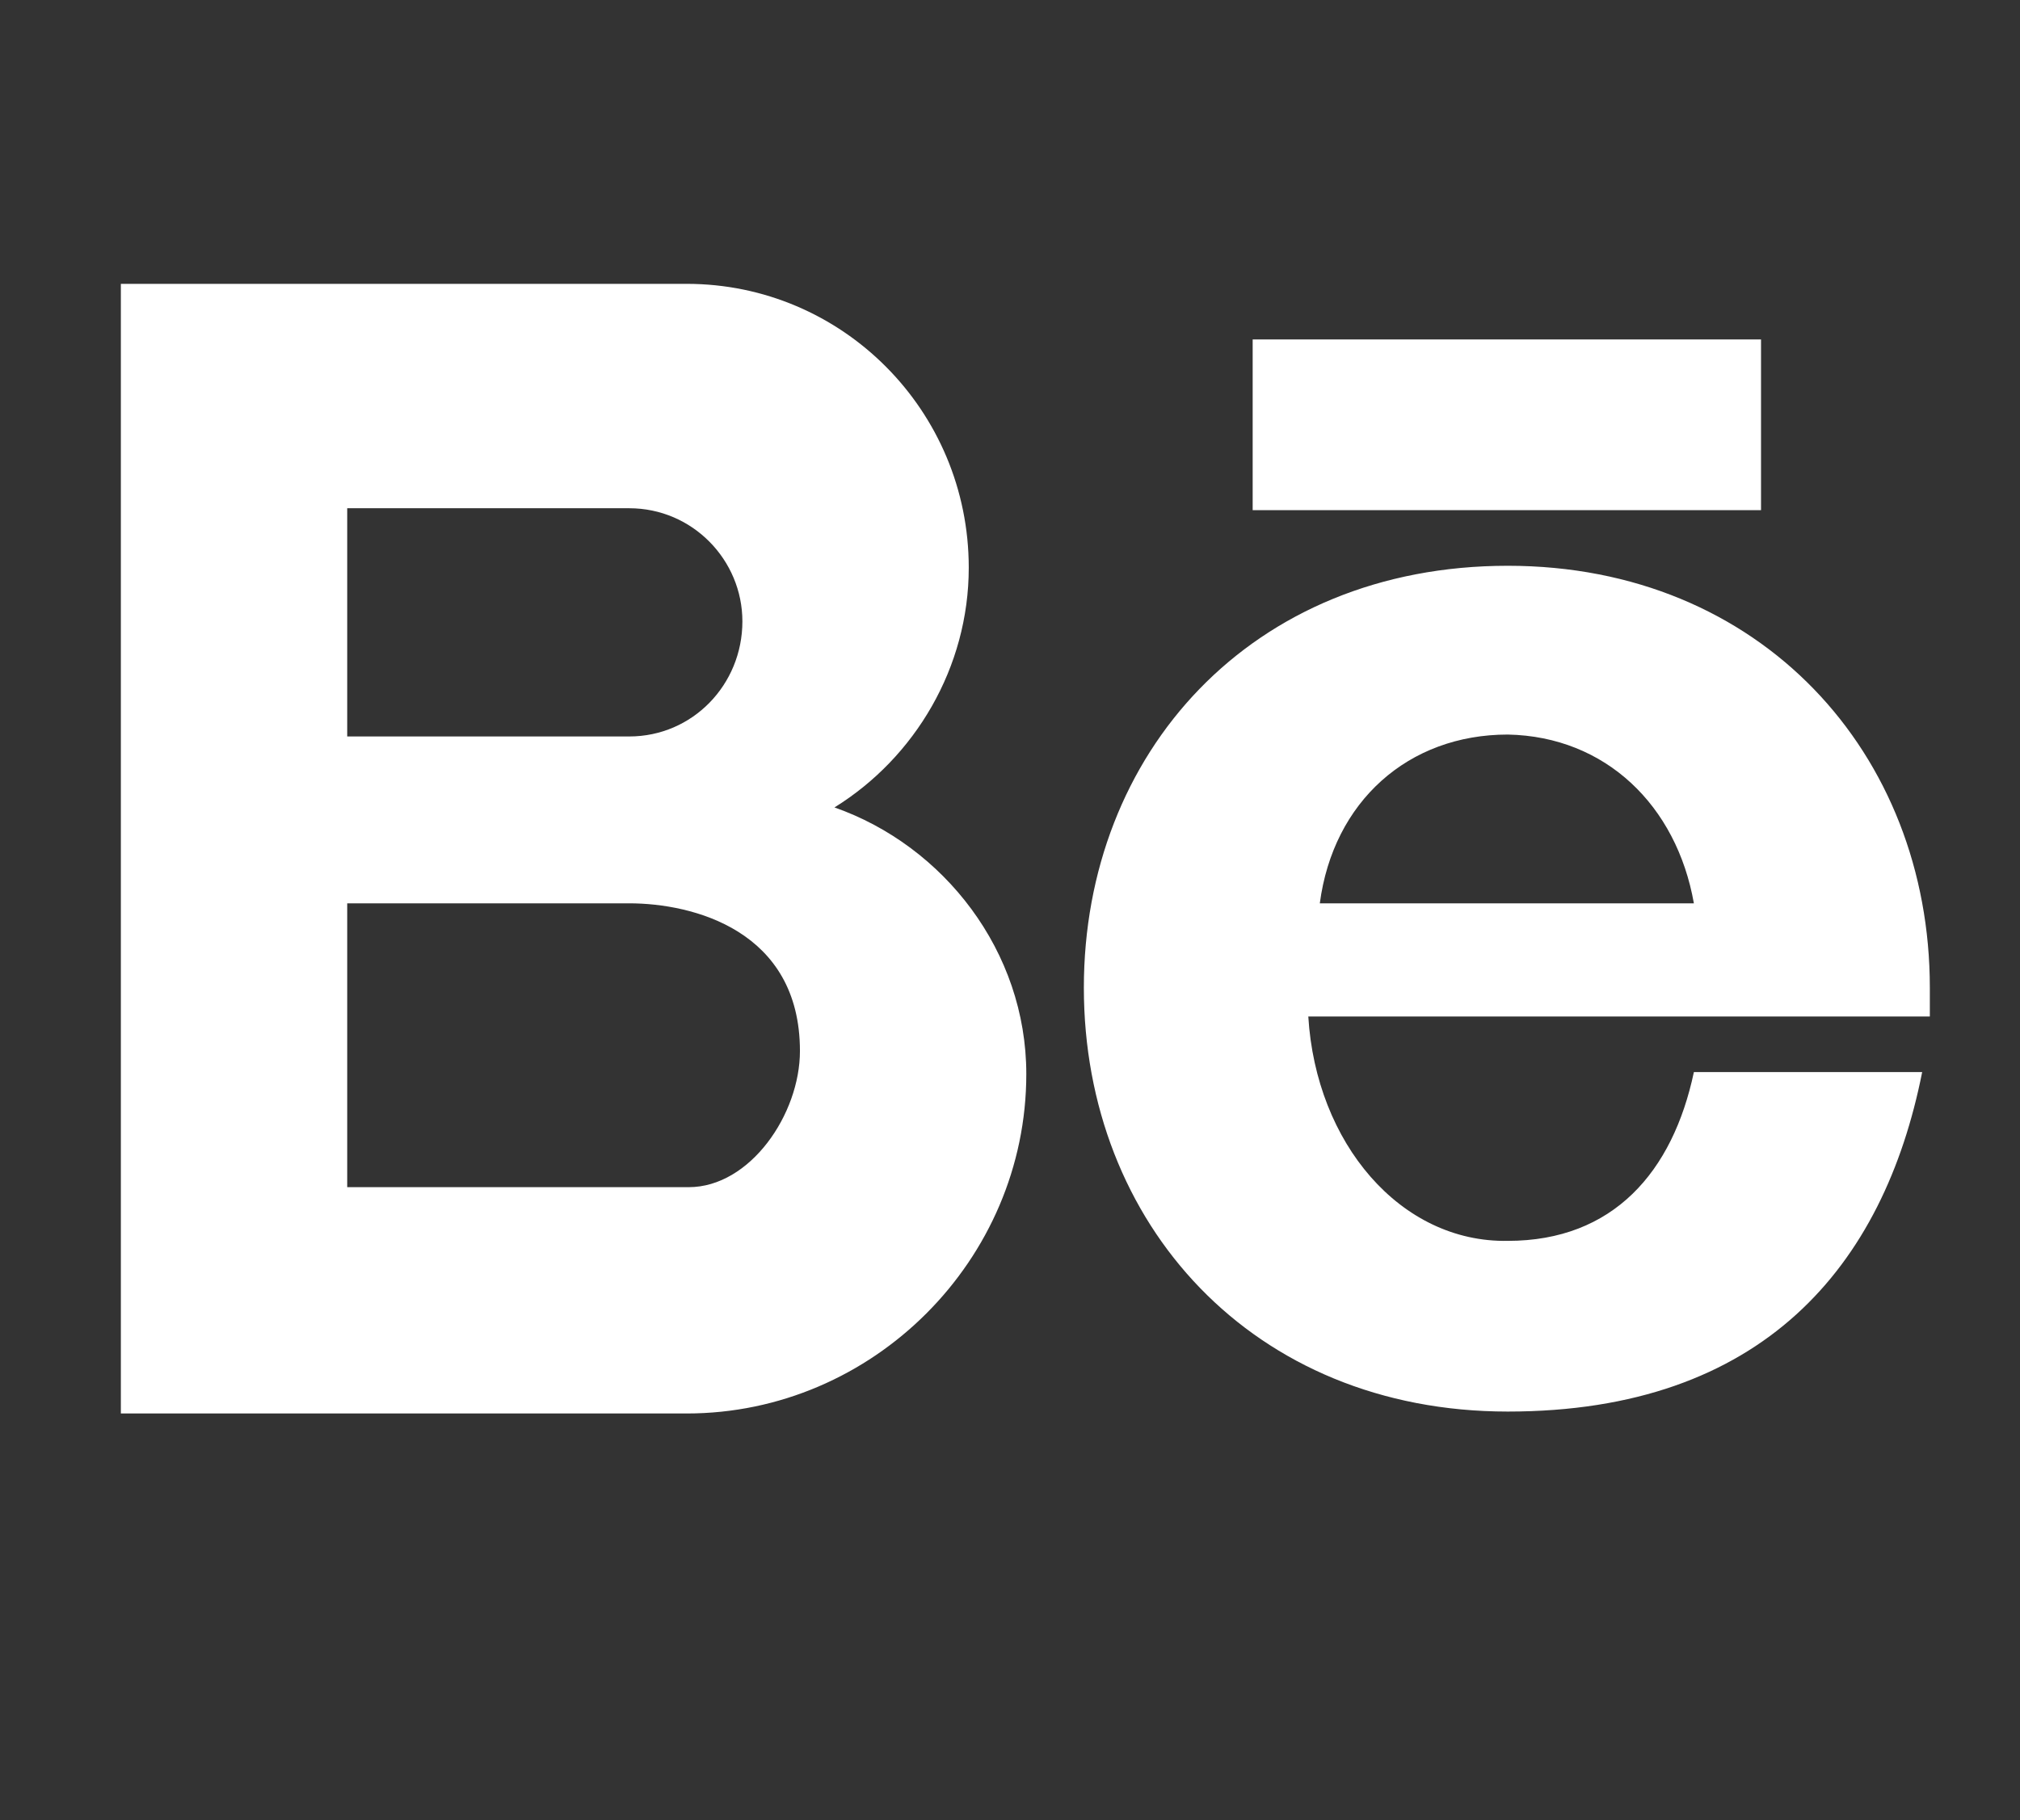 <?xml version="1.0" encoding="utf-8"?>
<!-- Generator: Adobe Illustrator 22.0.1, SVG Export Plug-In . SVG Version: 6.00 Build 0)  -->
<svg version="1.1" id="Capa_1" xmlns="http://www.w3.org/2000/svg" xmlns:xlink="http://www.w3.org/1999/xlink" x="0px" y="0px"
	 viewBox="0 0 105.3 94.9" style="enable-background:new 0 0 105.3 94.9;" xml:space="preserve">
<rect x="0" y="0" width="105.3" height="94.9" fill="#333333" stroke="none"/>
<style type="text/css">
	.st0{fill:#FFFFFF;}
</style>
<g>
	<g>
		<path class="st0" d="M18.1,47.1h14.7c3.3,0,8.9,1.4,8.9,7.7c0,3.3-2.6,7.1-5.8,7.1H18.1V47.1z M65.3,17.7h26.5v8.9H65.3V17.7z
			 M88.3,47.1H68.8c0.7-5.3,4.6-8.8,9.8-8.8C83.7,38.4,87.4,42,88.3,47.1L88.3,47.1z M68.2,53h32.4c0-0.5,0-1,0-1.5
			c0-12.2-8.8-22-22-22c-13.4,0-22.1,9.8-22.1,22c0,12.3,8.8,22.1,22.1,22.1c13.3,0,19.6-7.6,21.6-17.7H88.3
			c-1.1,5.2-4.2,8.8-9.7,8.8C73,64.8,68.6,59.6,68.2,53L68.2,53z M53.5,56c0-6.4-4.3-11.9-10-13.9c4.2-2.6,7-7.3,7-12.5
			c0-8.2-6.6-14.8-14.7-14.8H6.3v58.9h29.5C45.5,73.7,53.5,65.7,53.5,56L53.5,56z M32.8,38.4H18.1V26.5h14.7c3.3,0,5.9,2.7,5.9,5.9
			C38.7,35.7,36.1,38.4,32.8,38.4L32.8,38.4z"/>
	</g>
</g>
</svg>
